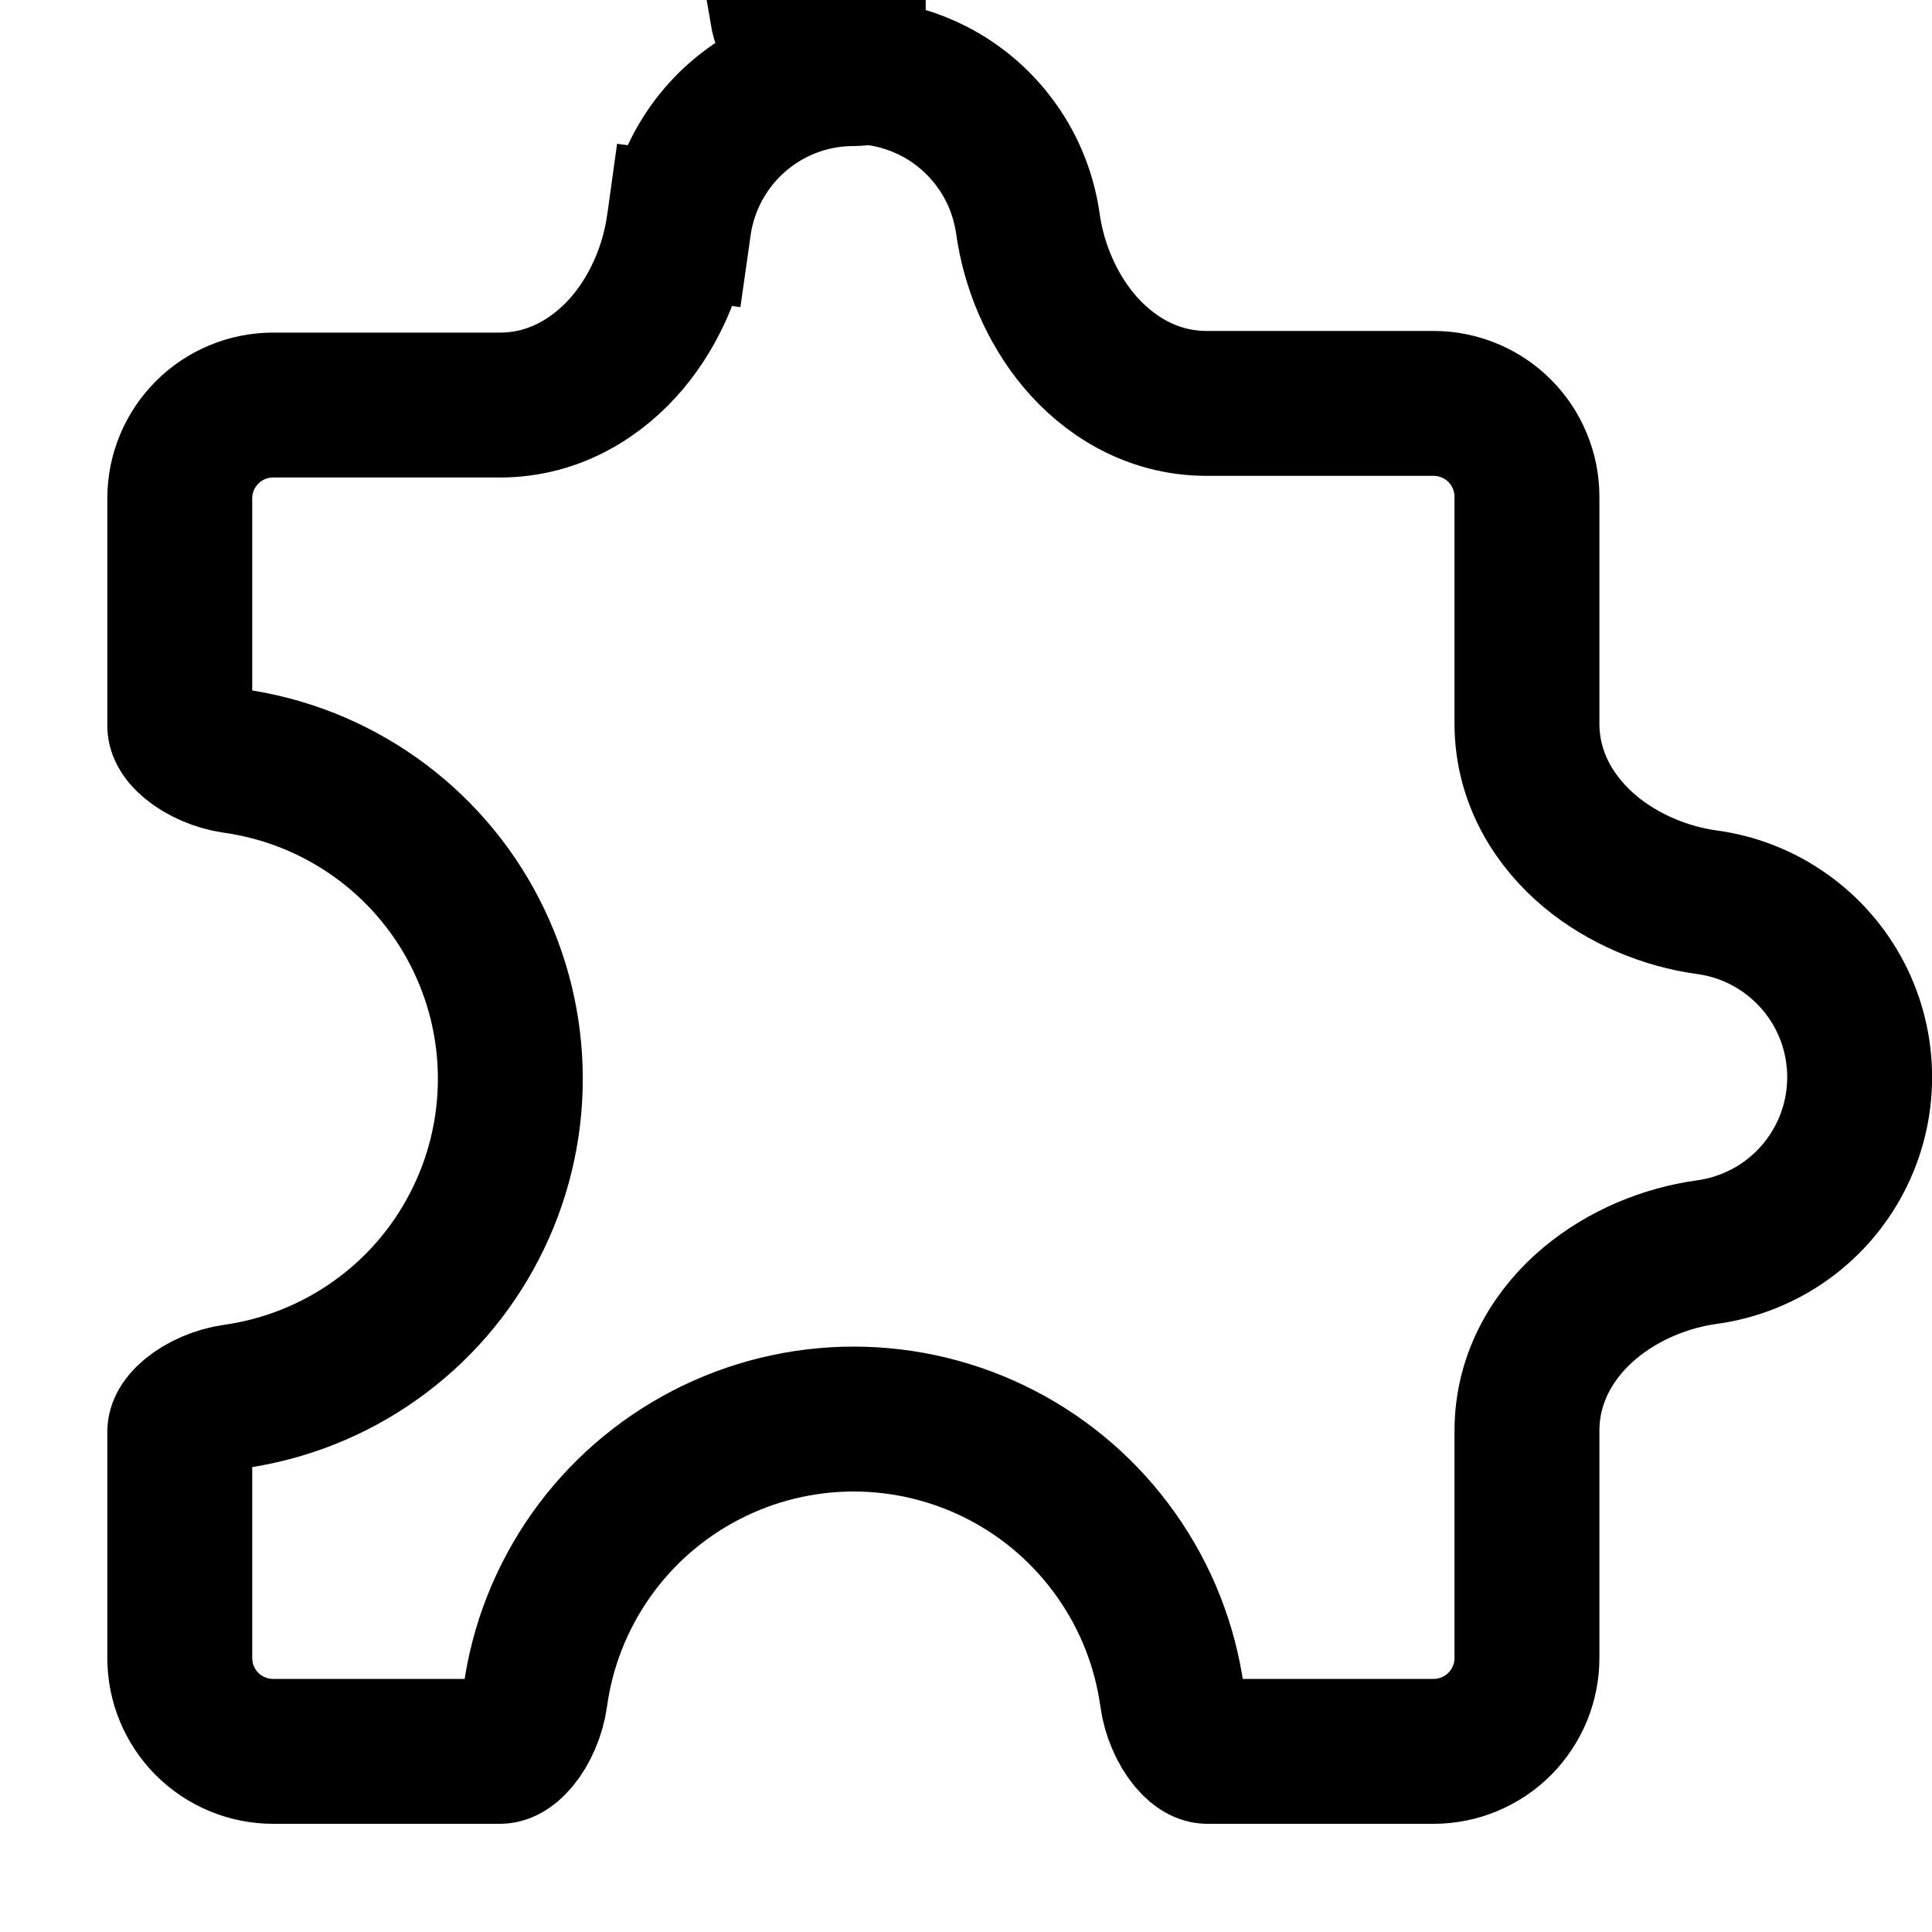 <svg width="20" height="20" viewBox="0 0 20 20" fill="none" xmlns="http://www.w3.org/2000/svg">
<g clip-path="url(#clip0_307_2940)">
<path d="M8.75 0.013C8.775 0.012 8.8 0.012 8.825 0.012C8.828 0.012 8.831 0.011 8.833 0.009L8.832 0.741C8.831 0.741 8.829 0.741 8.828 0.741C8.465 0.738 8.157 0.476 8.096 0.12L8.75 0.013ZM8.828 0.762C8.879 0.762 8.929 0.756 8.977 0.747C9.219 0.766 9.455 0.834 9.672 0.946C9.931 1.08 10.154 1.275 10.323 1.514C10.492 1.752 10.6 2.028 10.641 2.317C10.7 2.741 10.879 3.179 11.168 3.525C11.461 3.875 11.912 4.176 12.491 4.176H14.841C14.968 4.176 15.093 4.201 15.211 4.25C15.328 4.298 15.434 4.369 15.524 4.459C15.614 4.549 15.685 4.655 15.733 4.772C15.782 4.889 15.807 5.015 15.807 5.142V7.49C15.807 8.07 16.109 8.521 16.46 8.814C16.807 9.103 17.245 9.282 17.67 9.34C17.96 9.379 18.237 9.488 18.476 9.657C18.716 9.826 18.911 10.049 19.046 10.309C19.181 10.569 19.251 10.858 19.251 11.151C19.251 11.444 19.181 11.732 19.046 11.992C18.911 12.252 18.716 12.476 18.476 12.645C18.237 12.813 17.96 12.922 17.67 12.962C17.245 13.02 16.807 13.198 16.46 13.488C16.109 13.78 15.807 14.232 15.807 14.812L15.807 17.16L15.807 17.162C15.807 17.289 15.782 17.414 15.734 17.532C15.685 17.649 15.614 17.756 15.525 17.846C15.435 17.936 15.329 18.007 15.211 18.056C15.094 18.105 14.968 18.13 14.841 18.13H12.499C12.477 18.13 12.415 18.122 12.325 18.015C12.232 17.903 12.157 17.734 12.134 17.563C12.061 17.035 11.863 16.533 11.555 16.098C11.248 15.663 10.841 15.308 10.368 15.063C9.895 14.818 9.37 14.69 8.837 14.69C8.305 14.69 7.78 14.818 7.307 15.063C6.834 15.308 6.426 15.663 6.119 16.098C5.812 16.533 5.613 17.035 5.541 17.563C5.517 17.734 5.443 17.903 5.349 18.015C5.259 18.122 5.197 18.13 5.176 18.13H2.827C2.7 18.13 2.574 18.105 2.457 18.056C2.339 18.007 2.233 17.936 2.143 17.846C2.053 17.756 1.982 17.649 1.934 17.532C1.885 17.414 1.861 17.289 1.861 17.162V17.16V14.822C1.861 14.8 1.868 14.739 1.975 14.649C2.086 14.556 2.255 14.481 2.425 14.457C2.95 14.383 3.45 14.184 3.883 13.877C4.316 13.57 4.669 13.164 4.912 12.692C5.156 12.221 5.283 11.698 5.283 11.167C5.283 10.637 5.156 10.114 4.912 9.642C4.669 9.171 4.316 8.765 3.883 8.458C3.45 8.151 2.95 7.952 2.425 7.878C2.255 7.854 2.086 7.779 1.975 7.686C1.868 7.596 1.861 7.535 1.861 7.513V5.159C1.861 4.902 1.963 4.657 2.144 4.476C2.325 4.295 2.571 4.193 2.827 4.193H5.176C5.755 4.193 6.206 3.891 6.5 3.541C6.789 3.196 6.968 2.758 7.027 2.334L6.285 2.231L7.027 2.334C7.068 2.045 7.177 1.77 7.346 1.532C7.515 1.293 7.738 1.099 7.998 0.965C8.254 0.832 8.539 0.763 8.828 0.762Z" stroke="black" stroke-width="1.5"/>
</g>
<defs>
<clipPath id="clip0_307_2940">
<rect width="20" height="20" fill="white" transform="translate(0 -0.009)"/>
</clipPath>
</defs>
</svg>
